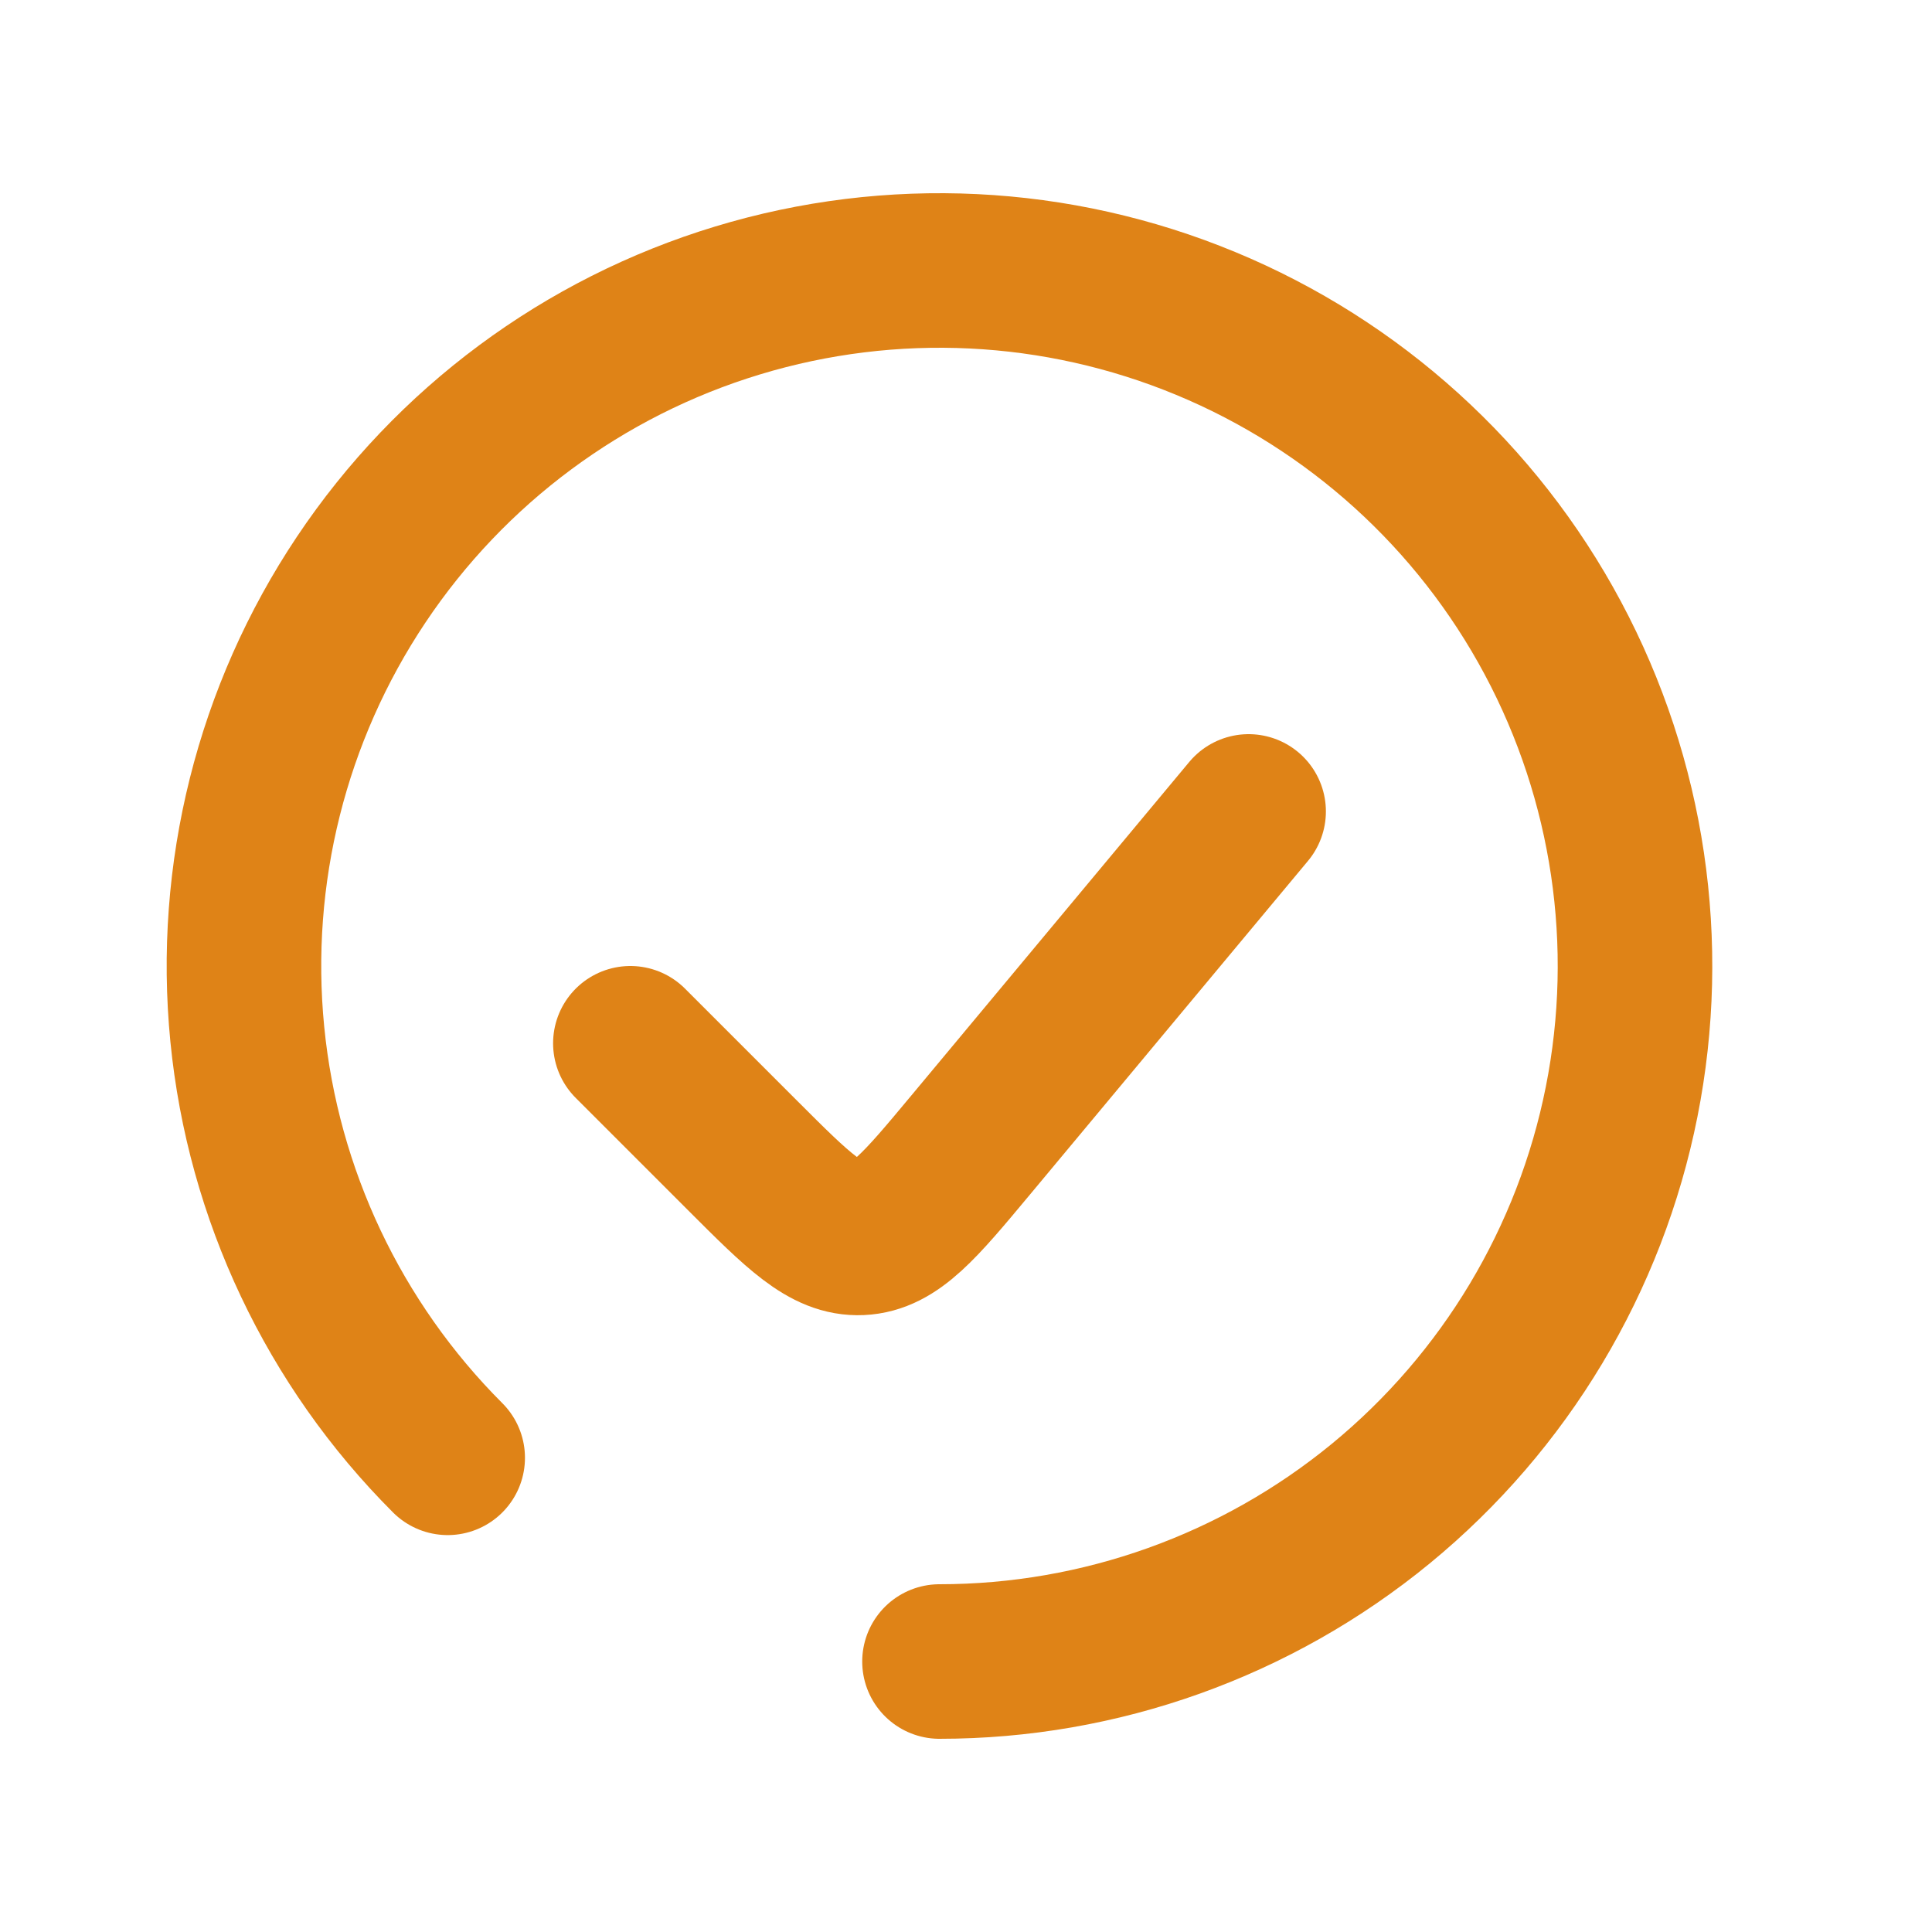 <svg width="25" height="25" viewBox="0 0 25 25" fill="none" xmlns="http://www.w3.org/2000/svg">
<path d="M12.157 21.5C14.239 21.5 16.257 20.778 17.867 19.457C19.476 18.136 20.578 16.298 20.984 14.256C21.39 12.214 21.076 10.094 20.094 8.257C19.113 6.421 17.525 4.982 15.601 4.185C13.677 3.388 11.537 3.283 9.544 3.888C7.552 4.492 5.831 5.769 4.674 7.5C3.517 9.231 2.996 11.31 3.2 13.382C3.404 15.454 4.321 17.392 5.793 18.864" stroke="#DF8317" stroke-width="2" stroke-linecap="round"/>
<path d="M16.157 10.5L12.559 14.818C11.904 15.604 11.576 15.998 11.135 16.018C10.695 16.038 10.332 15.675 9.608 14.951L8.157 13.5" stroke="#DF8317" stroke-width="2" stroke-linecap="round"/>
</svg>
